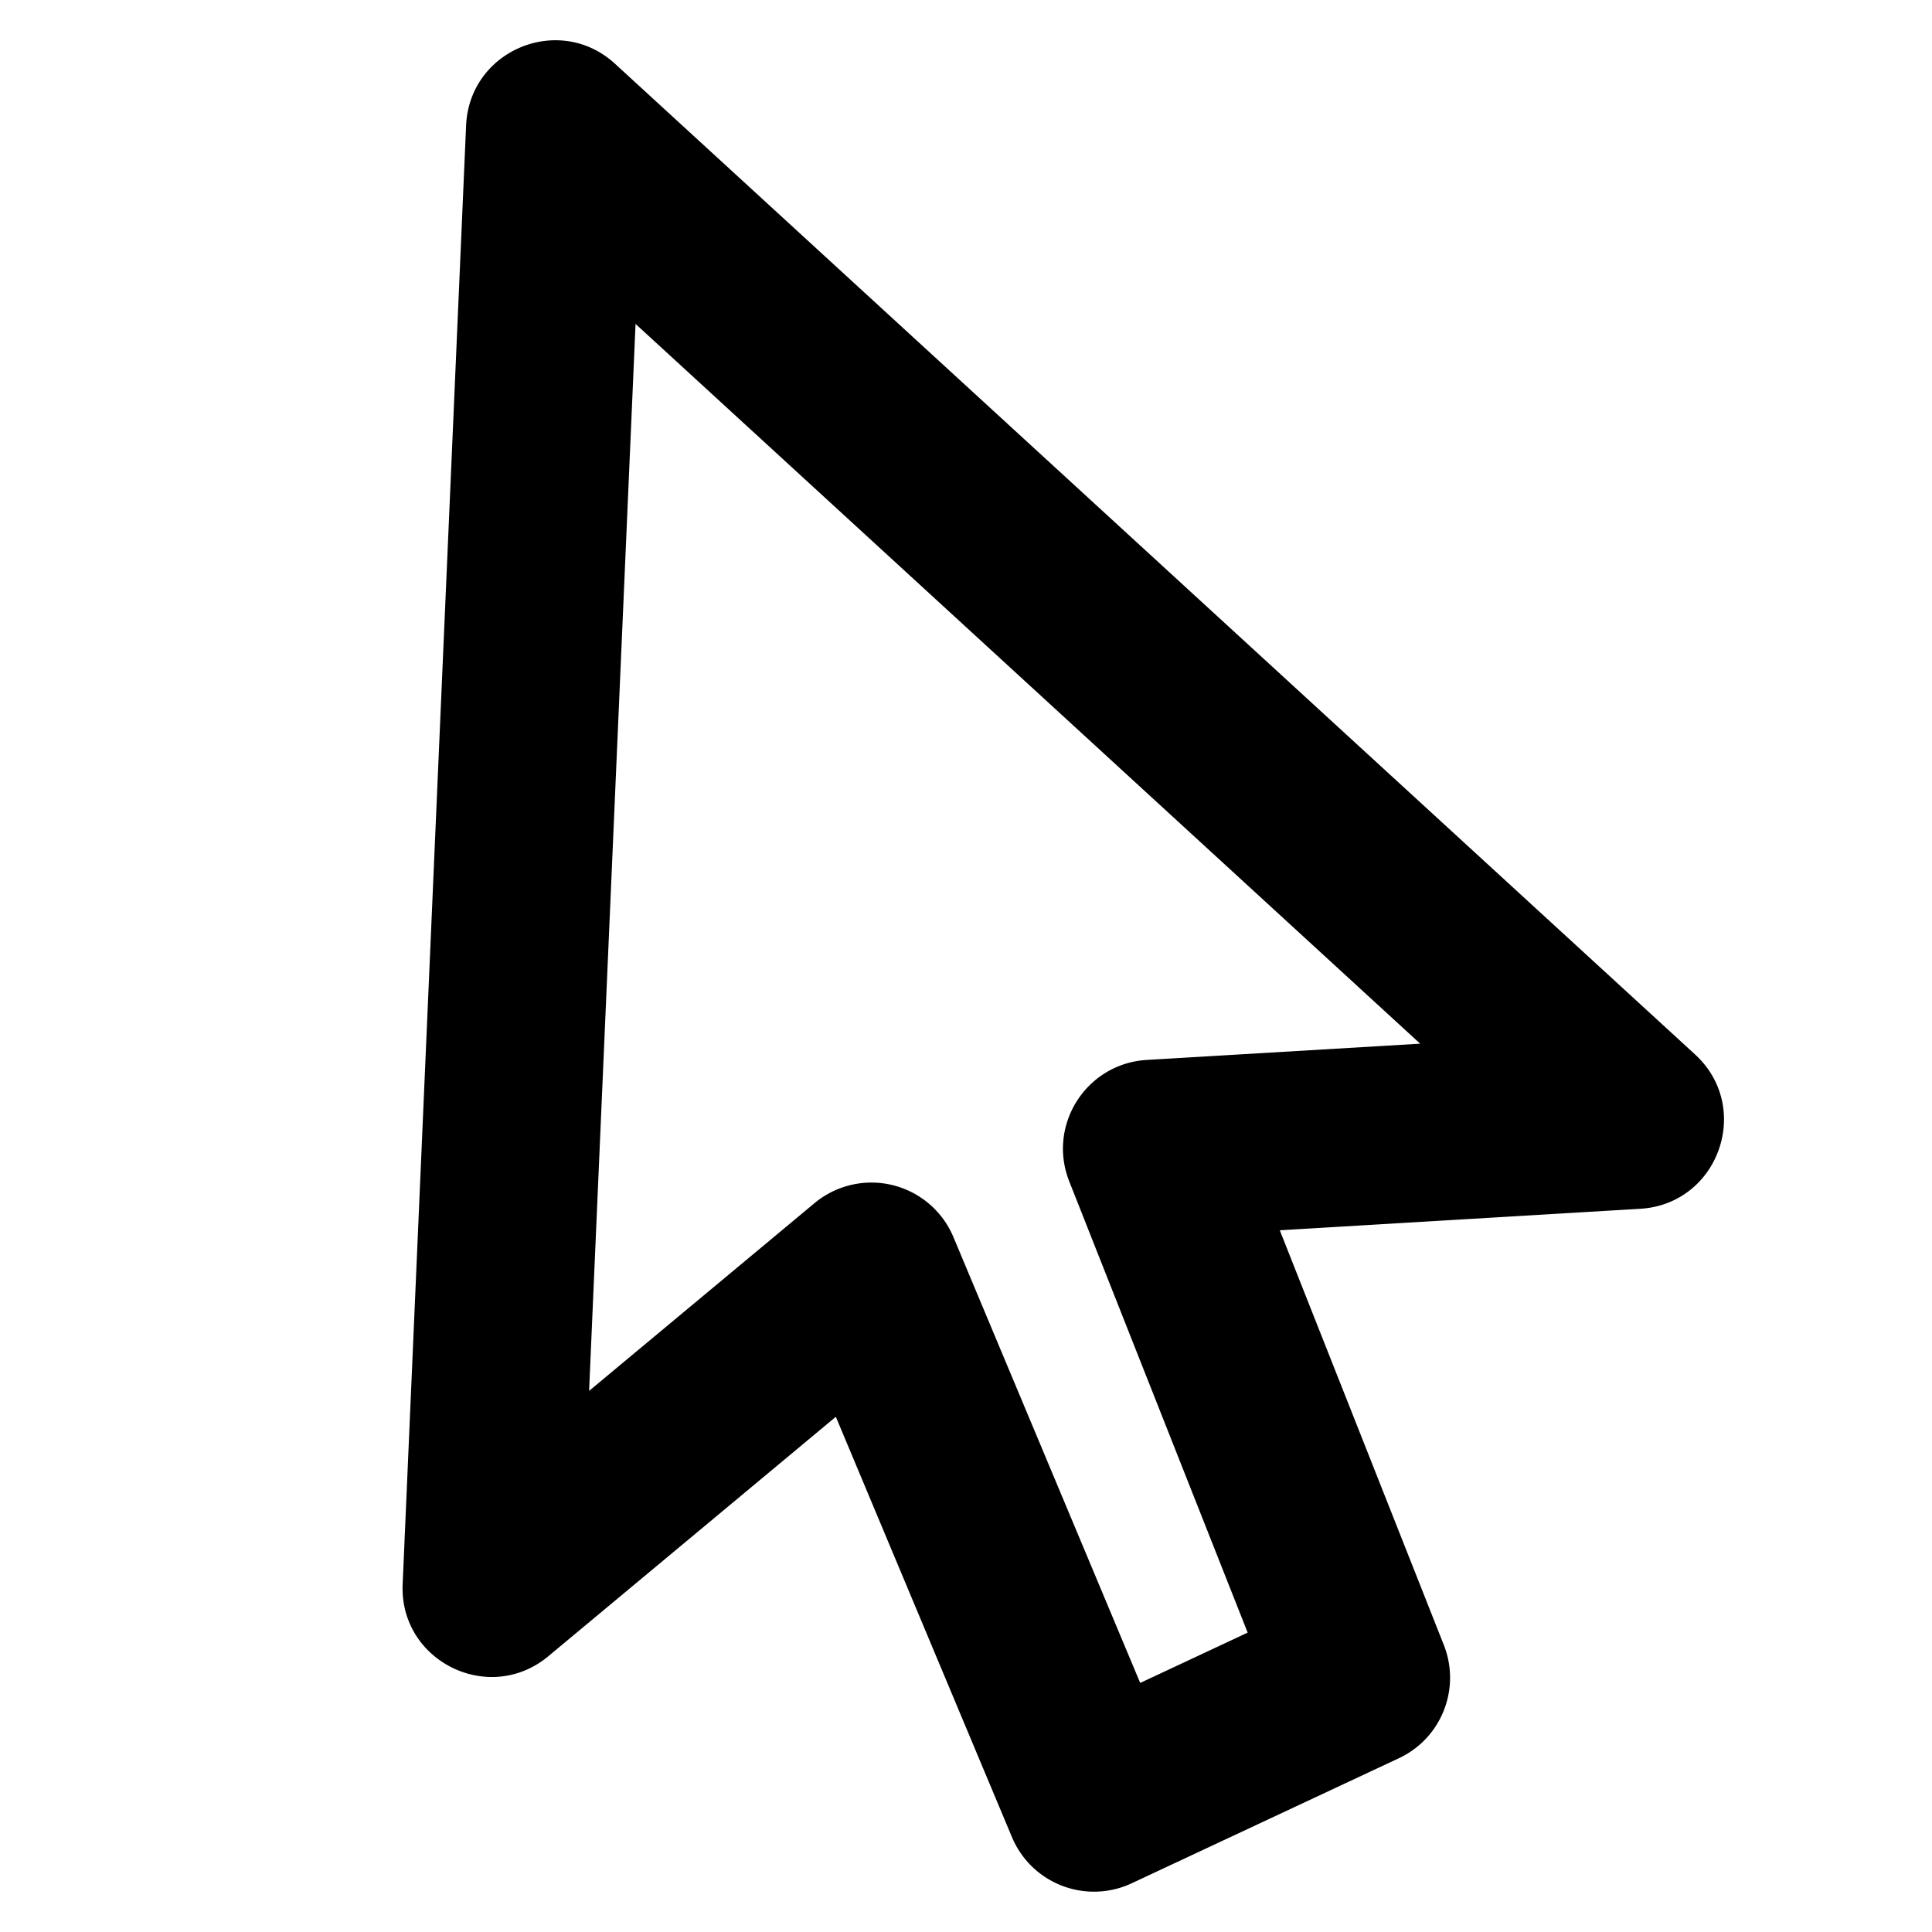 <svg xmlns="http://www.w3.org/2000/svg" width="24" height="24" viewBox="0 0 24 24">
  <path d="M6.812 20.574c-.737.614-1.853.061-1.81-.897L5.79 1.56C5.831.62 6.95.158 7.641.793l13.416 12.306c.718.66.292 1.859-.682 1.917l-4.477.267 2.038 5.152c.214.543-.03 1.16-.56 1.407l-3.318 1.553a1.105 1.105 0 01-1.487-.573L10.383 17.6l-3.571 2.974zm.506-3.296l2.8-2.332a1.105 1.105 0 011.726.422l2.32 5.538 1.335-.625-2.216-5.604c-.277-.7.21-1.464.961-1.51l3.398-.202-9.747-8.941-.577 13.254z"/>
</svg>
